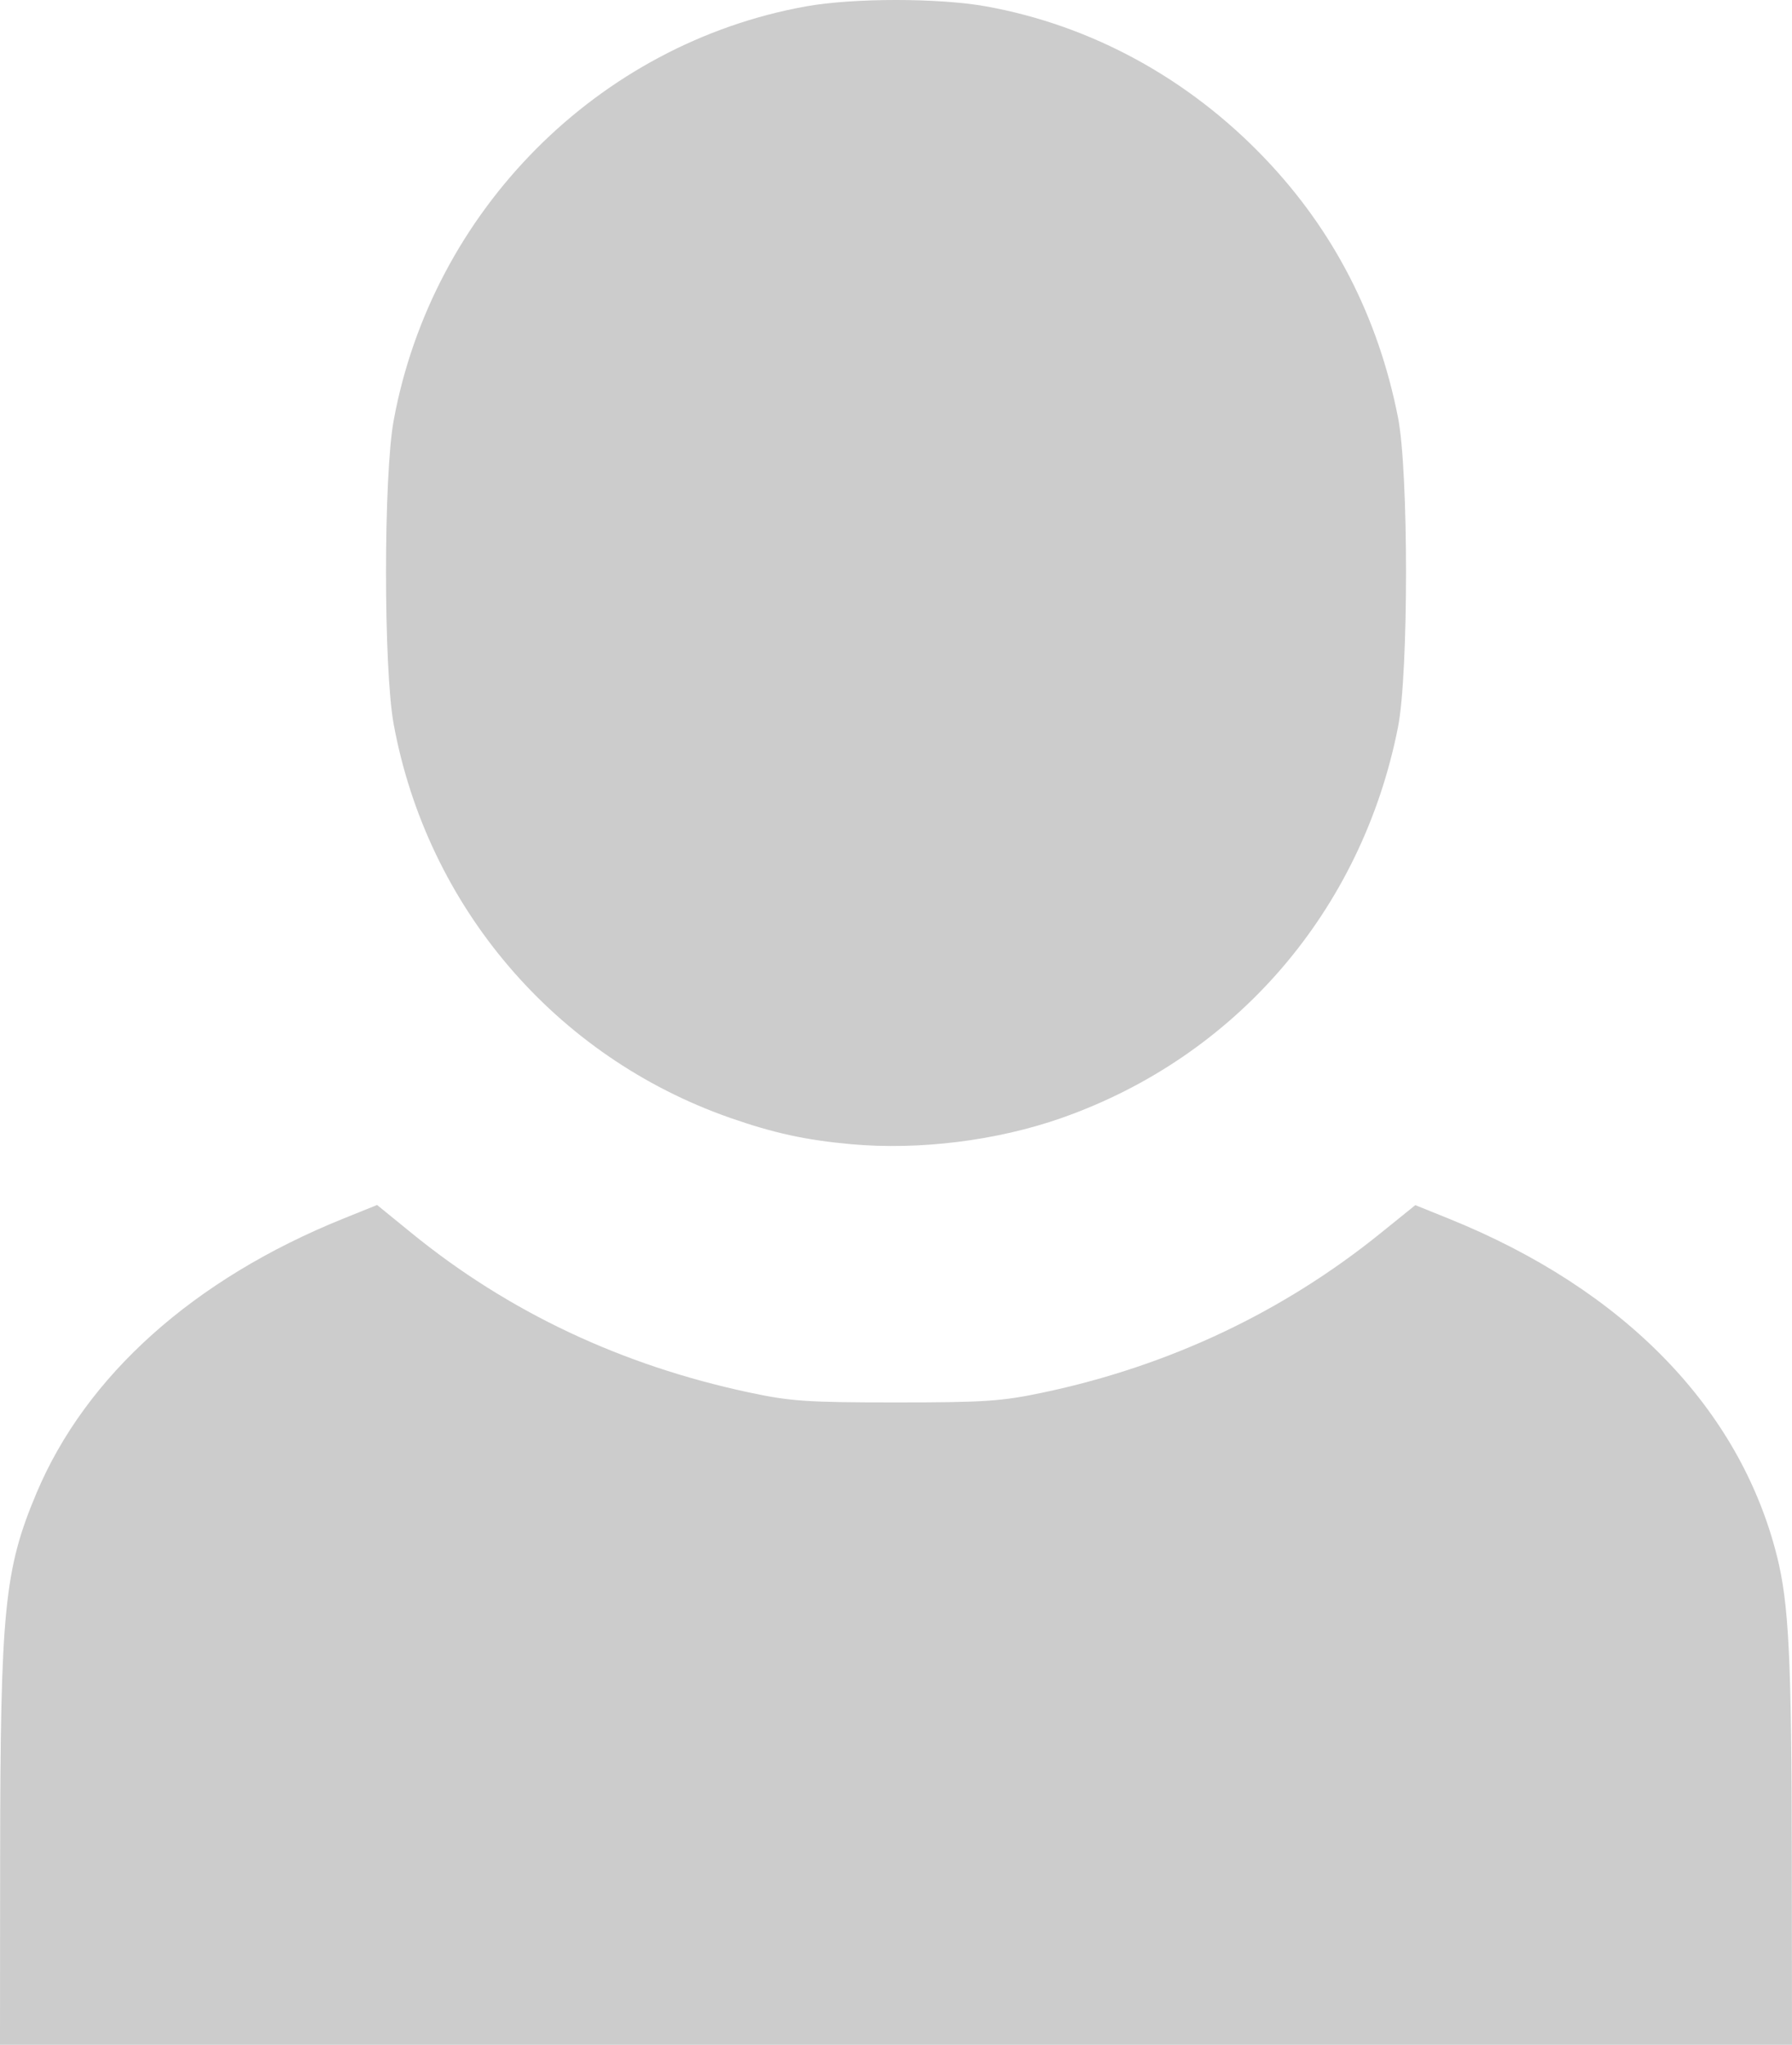 <?xml version="1.0" encoding="UTF-8" standalone="no"?>
<!-- Created with Inkscape (http://www.inkscape.org/) -->

<svg
   xmlns:dc="http://purl.org/dc/elements/1.1/"
   xmlns:cc="http://creativecommons.org/ns#"
   xmlns:rdf="http://www.w3.org/1999/02/22-rdf-syntax-ns#"
   xmlns:svg="http://www.w3.org/2000/svg"
   xmlns="http://www.w3.org/2000/svg"
   xmlns:sodipodi="http://sodipodi.sourceforge.net/DTD/sodipodi-0.dtd"
   xmlns:inkscape="http://www.inkscape.org/namespaces/inkscape"
   id="svg2"
   version="1.1"
   inkscape:version="0.91 r13725"
   width="420"
   height="479.086"
   viewBox="0 0 420 479.086"
   sodipodi:docname="username.svg">
  <defs
     id="defs6" />
  <sodipodi:namedview
     pagecolor="#ffffff"
     bordercolor="#666666"
     borderopacity="1"
     objecttolerance="10"
     gridtolerance="10"
     guidetolerance="10"
     inkscape:pageopacity="0"
     inkscape:pageshadow="2"
     inkscape:window-width="1280"
     inkscape:window-height="657"
     id="namedview4"
     showgrid="false"
     fit-margin-top="0"
     fit-margin-left="0"
     fit-margin-right="0"
     fit-margin-bottom="0"
     inkscape:zoom="0.49166667"
     inkscape:cx="-347.90123"
     inkscape:cy="242.03389"
     inkscape:window-x="-8"
     inkscape:window-y="-8"
     inkscape:window-maximized="1"
     inkscape:current-layer="svg2" />
  <path
     style="fill:#cccccc;fill-opacity:1"
     d="M 0.034,435.336 C 0.078,377.189 1.023,367.705 8.549,349.838 20.165,322.264 45.444,299.65 80.44,285.527 l 7.94,-3.204 8.06,6.564 c 22.68,18.47 49.063,30.933 79.06,37.347 9.777,2.091 13.612,2.352 34.5,2.352 20.769,0 24.778,-0.27 34.5,-2.324 29.507,-6.233 56.147,-18.814 79.106,-37.356 l 8.106,-6.547 7.894,3.186 c 41.039,16.562 68.17,44.459 76.869,79.041 2.797,11.119 3.434,24.068 3.481,70.75 l 0.044,43.75 -210,0 -210,0 0.034,-43.75 z M 199.5,268.082 c -10.615,-0.953 -18.221,-2.612 -28.5,-6.215 -40.877,-14.328 -70.847,-49.421 -78.73,-92.188 -2.394,-12.989 -2.394,-58.198 0,-71.187 9.069,-49.199 47.935,-88.221 96.609,-96.995 11.076,-1.997 31.167,-1.997 42.242,0 24.7,4.453 47.461,16.871 65.397,35.68 16.099,16.884 26.504,37.142 31.14,60.634 2.503,12.684 2.503,59.866 0,72.55 -8.484,42.986 -37.981,77.234 -78.883,91.589 -15.12,5.307 -33.287,7.567 -49.275,6.132 z"
     id="path4138"
     inkscape:connector-curvature="0" />
</svg>
